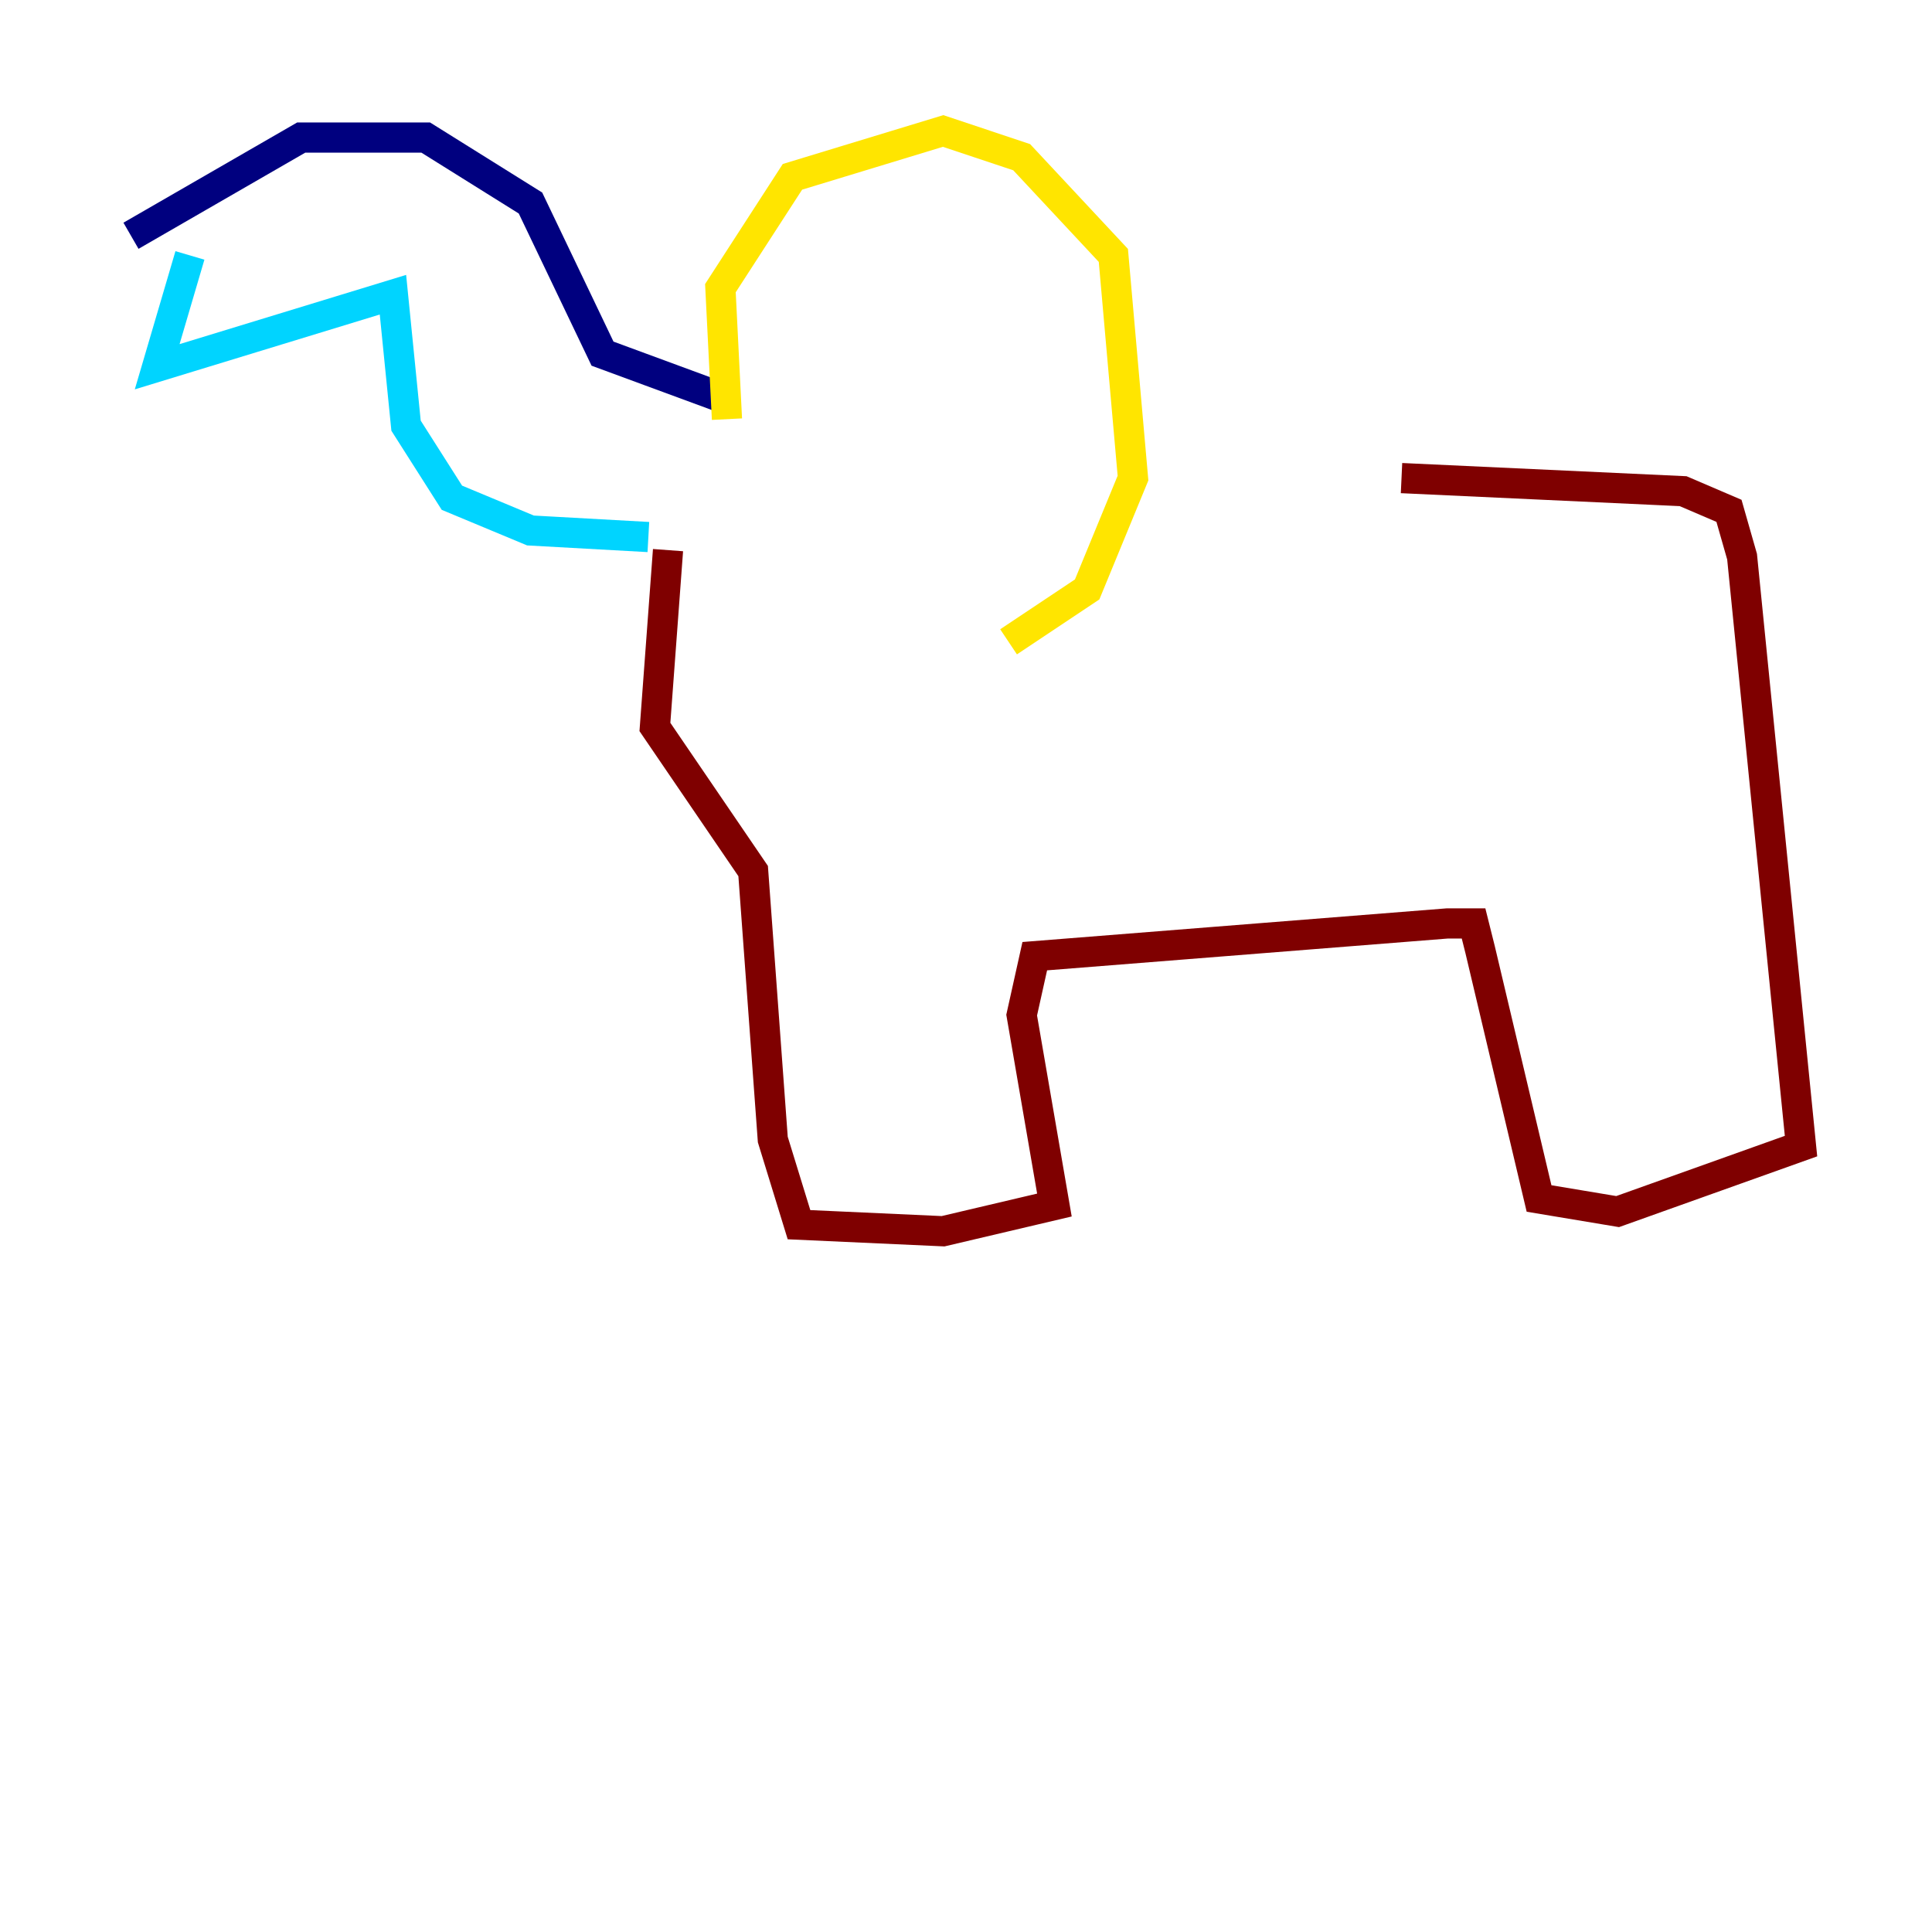 <?xml version="1.0" encoding="utf-8" ?>
<svg baseProfile="tiny" height="128" version="1.2" viewBox="0,0,128,128" width="128" xmlns="http://www.w3.org/2000/svg" xmlns:ev="http://www.w3.org/2001/xml-events" xmlns:xlink="http://www.w3.org/1999/xlink"><defs /><polyline fill="none" points="8.678,15.62 19.959,9.112 28.203,9.112 35.146,13.451 39.919,23.43 48.163,26.468" stroke="#00007f" stroke-width="2" /><polyline fill="none" points="12.583,16.922 10.414,24.298 26.034,19.525 26.902,28.203 29.939,32.976 35.146,35.146 42.956,35.58" stroke="#00d4ff" stroke-width="2" /><polyline fill="none" points="48.163,27.77 47.729,19.091 52.502,11.715 62.481,8.678 67.688,10.414 73.763,16.922 75.064,31.675 72.027,39.051 66.82,42.522" stroke="#ffe500" stroke-width="2" /><polyline fill="none" points="44.258,36.447 43.39,48.163 49.898,57.709 51.2,75.498 52.936,81.139 62.481,81.573 69.858,79.837 67.688,67.254 68.556,63.349 95.891,61.18 97.627,61.18 98.061,62.915 101.966,79.403 107.173,80.271 119.322,75.932 115.417,36.881 114.549,33.844 111.512,32.542 92.854,31.675" stroke="#7f0000" stroke-width="2" /></svg>
